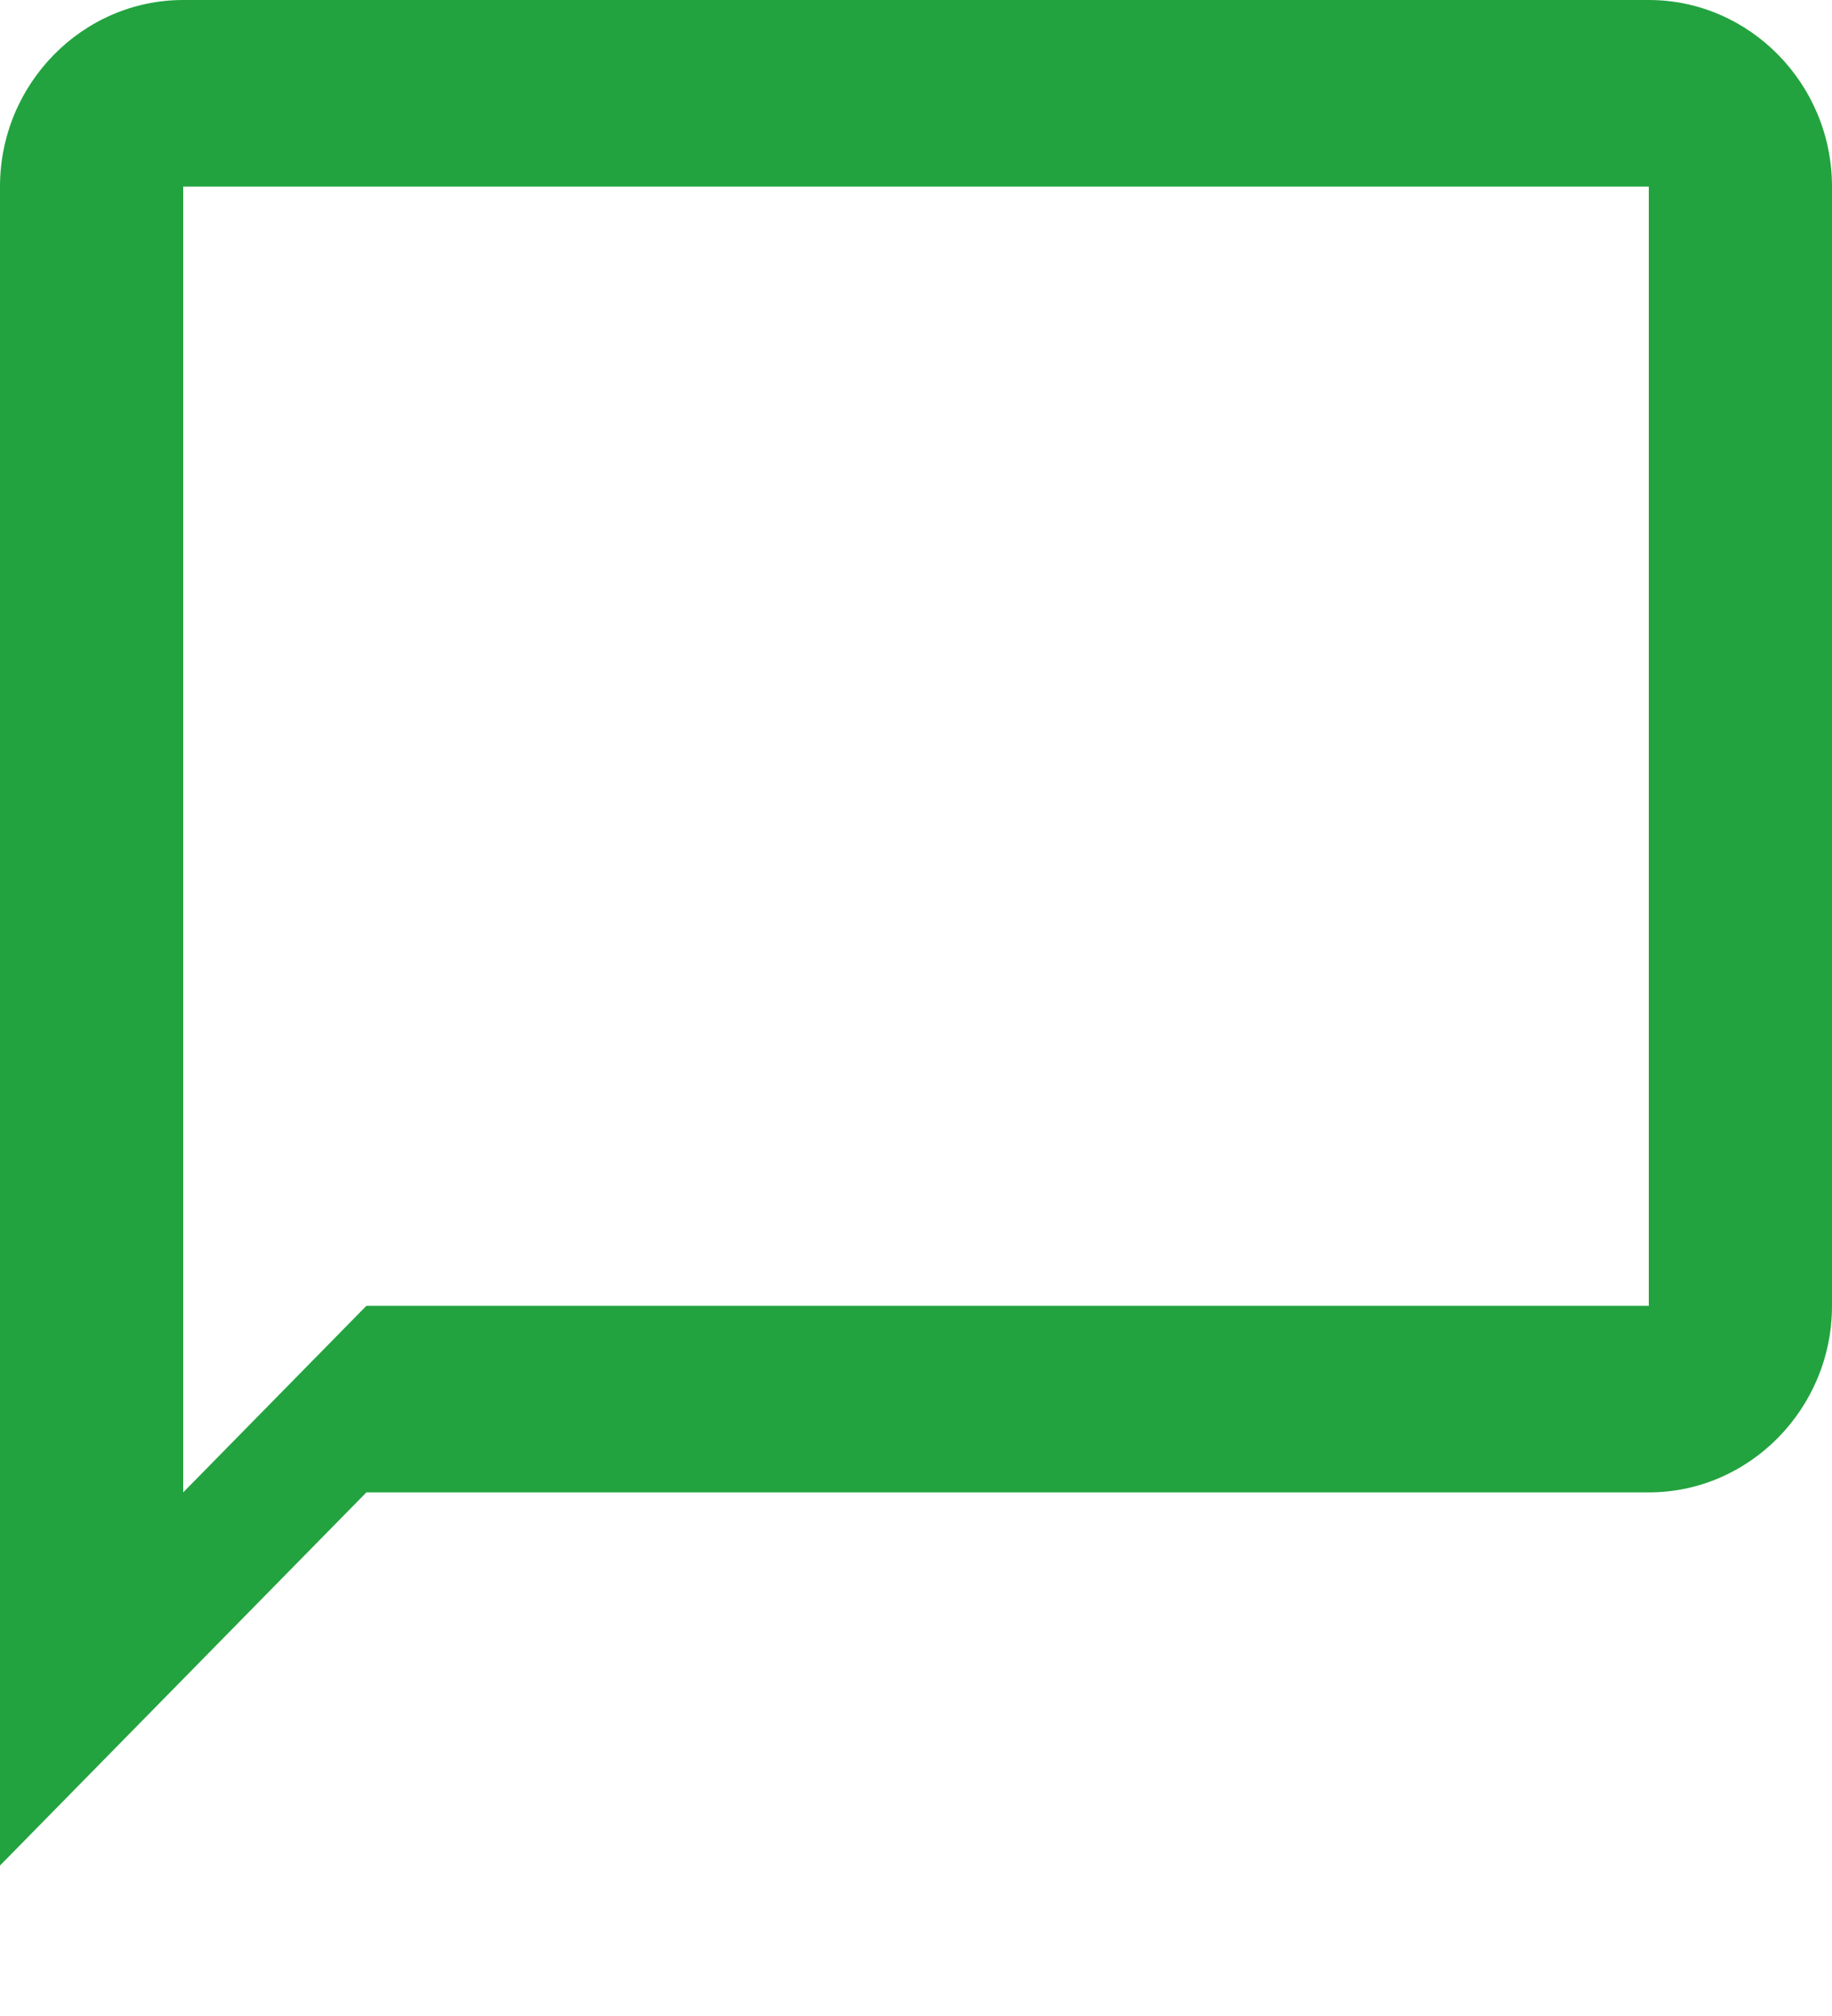 <svg width="10" height="11" viewBox="0 0 10 11" fill="none" xmlns="http://www.w3.org/2000/svg">
<path d="M9 0H1C0.45 0 0 0.458 0 1.018V10.179L2 8.143H9C9.55 8.143 10 7.685 10 7.125V1.018C10 0.458 9.55 0 9 0ZM9 7.125H2L1 8.143V1.018H9V7.125Z" fill="#22A33F"/>
</svg>
